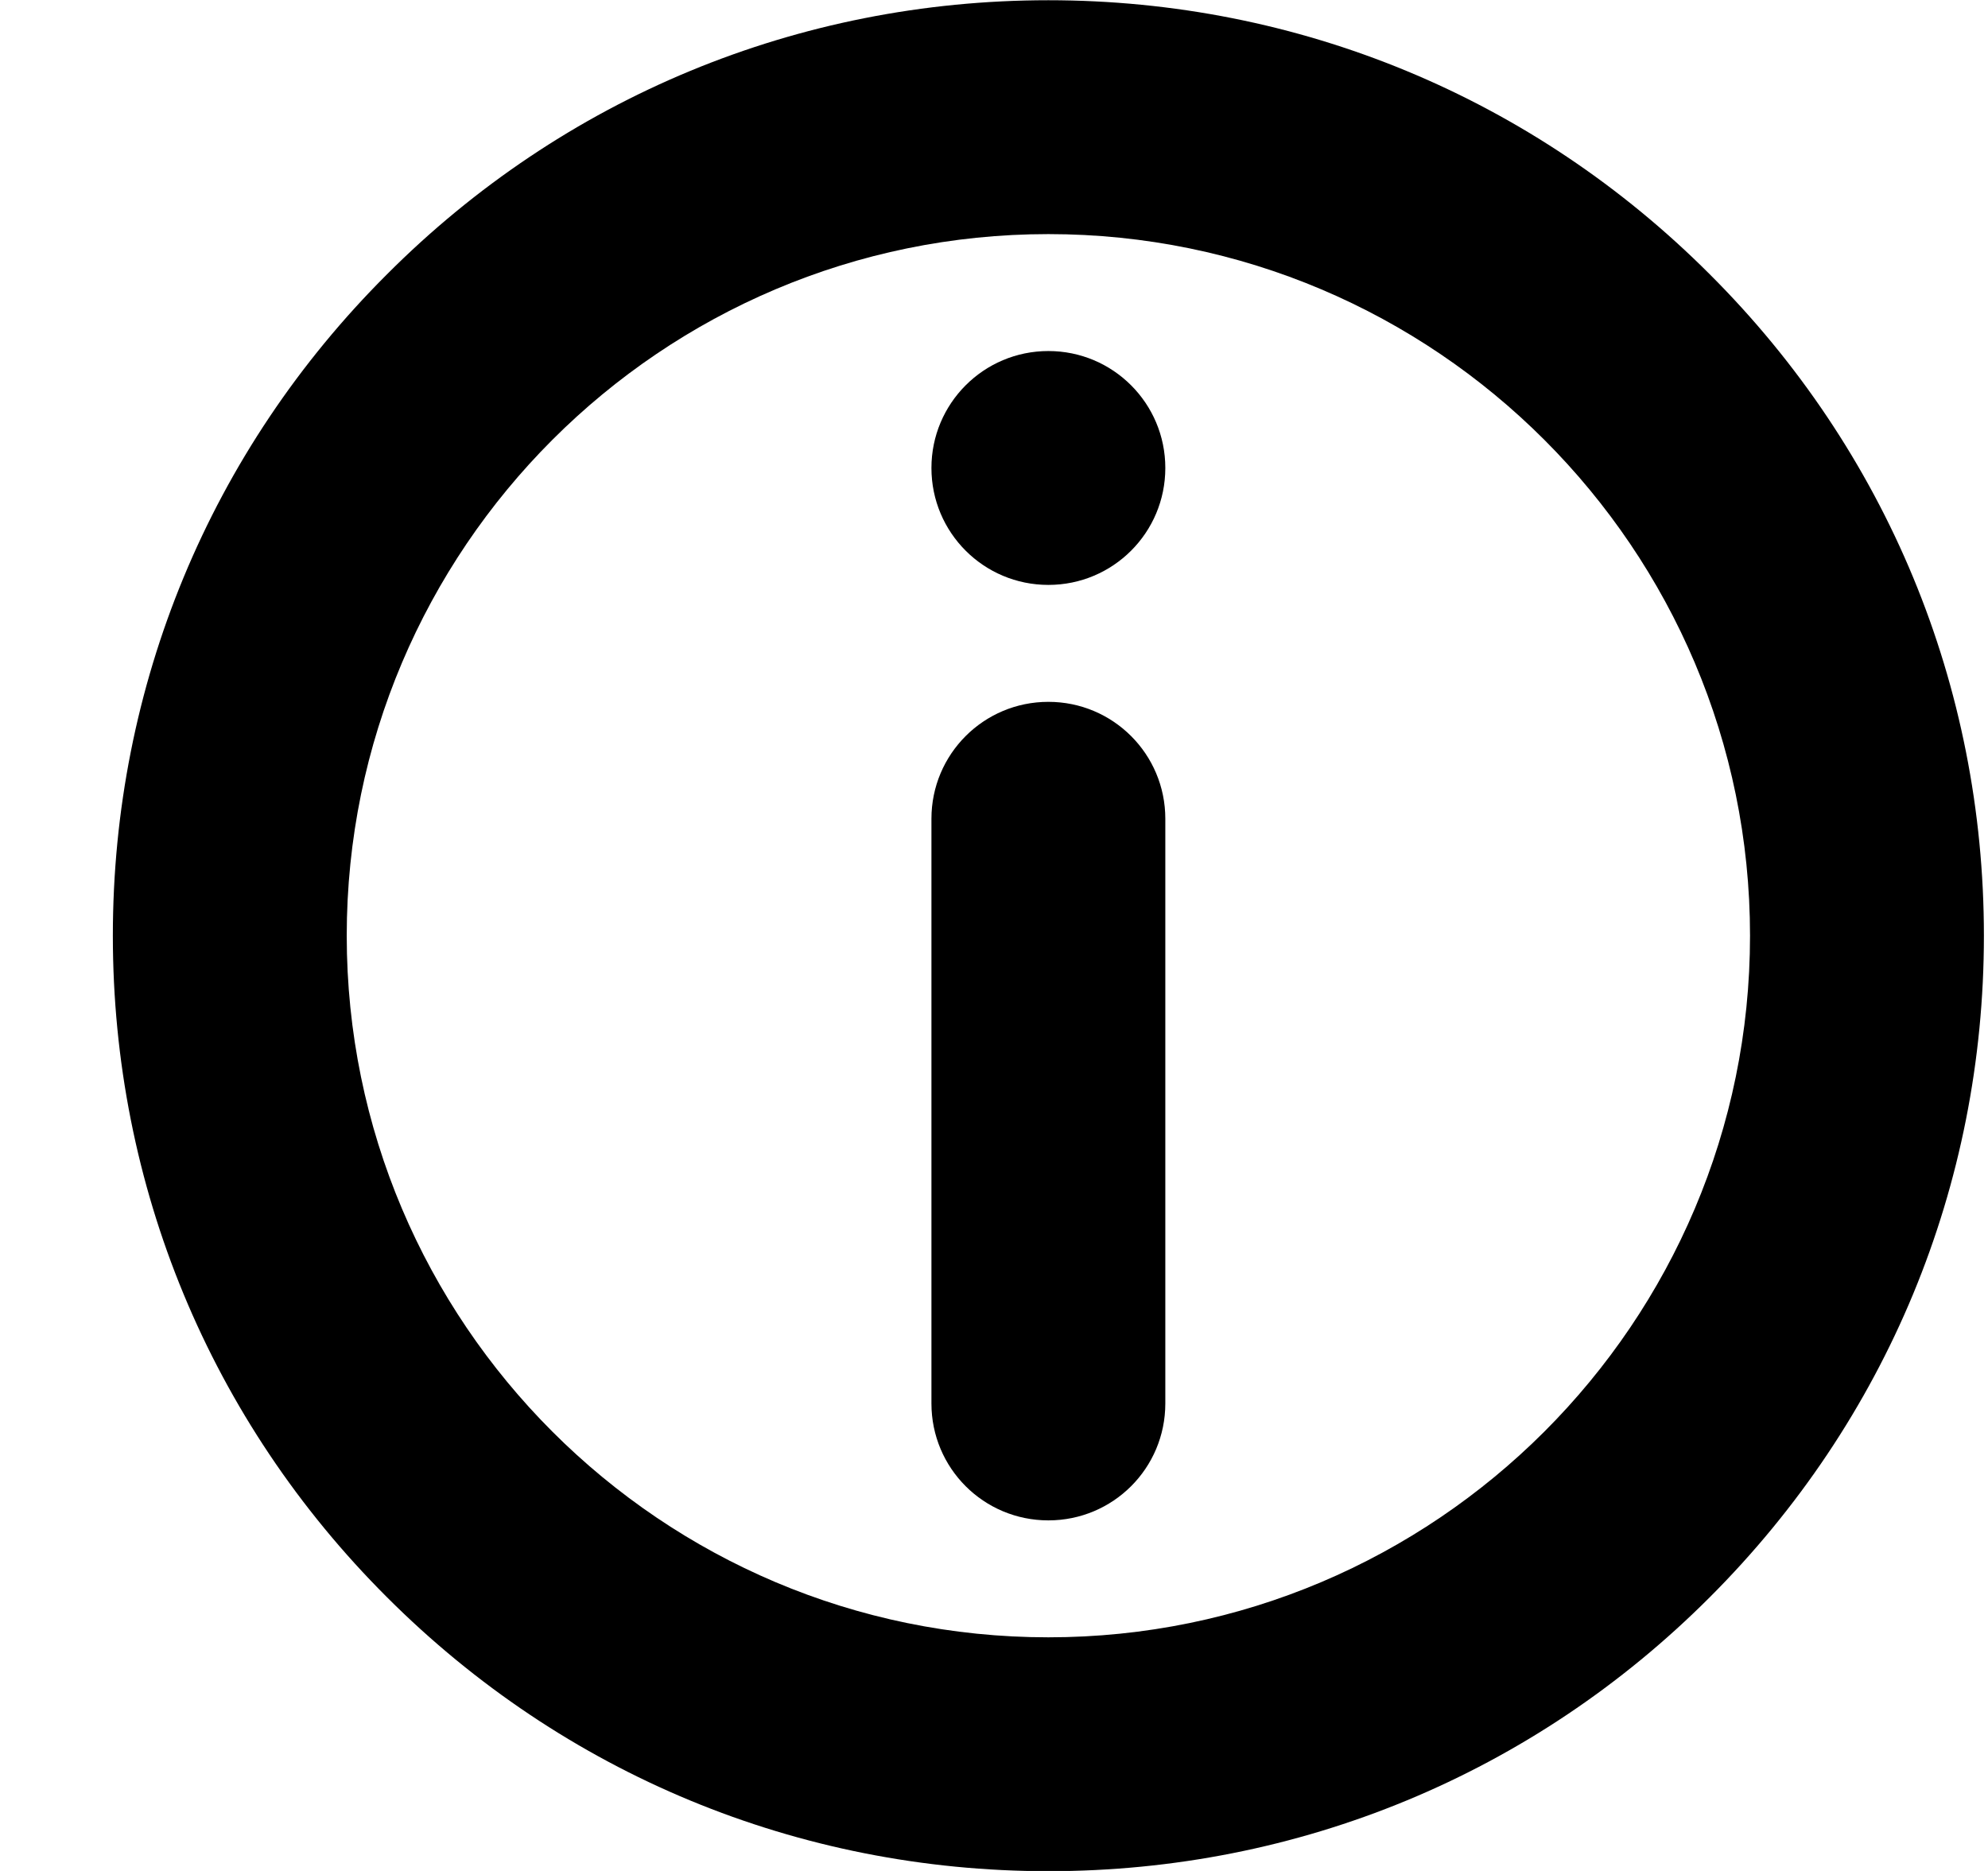 <!--
* SPDX-FileCopyrightText: © 2020 Liferay, Inc. <https://liferay.com>
* SPDX-FileCopyrightText: © 2020 Contributors to the project Clay <https://github.com/liferay/clay/graphs/contributors>
*
* SPDX-License-Identifier: BSD-3-Clause
-->
<svg viewBox="0 0 17 16" xmlns="http://www.w3.org/2000/svg">
<path class="lexicon-icon-outline" d="M8.965 6.002C8.412 6.002 7.965 6.449 7.965 7.002V12.002C7.965 12.556 8.412 13.002 8.965 13.002C9.518 13.002 9.965 12.556 9.965 12.002V7.002C9.965 6.449 9.518 6.002 8.965 6.002Z" />
<path class="lexicon-icon-outline" d="M9.965 4.002C9.965 4.555 9.518 5.002 8.965 5.002C8.412 5.002 7.965 4.555 7.965 4.002C7.965 3.45 8.412 3.002 8.965 3.002C9.518 3.002 9.965 3.45 9.965 4.002Z" />
<path class="lexicon-icon-outline" fill-rule="evenodd" clip-rule="evenodd" d="M8.965 0.002C11.103 0.002 13.111 0.834 14.621 2.346C16.134 3.856 16.965 5.865 16.965 8.002C16.965 10.14 16.134 12.146 14.621 13.659C13.111 15.171 11.103 16.002 8.965 16.002C6.827 16.002 4.821 15.171 3.309 13.659C1.796 12.149 0.965 10.14 0.965 8.002C0.965 5.865 1.796 3.856 3.309 2.346C4.818 0.834 6.827 0.002 8.965 0.002ZM2.965 8.002C2.965 11.312 5.655 14.002 8.965 14.002C12.274 14.002 14.965 11.312 14.965 8.002C14.965 4.693 12.274 2.002 8.965 2.002C5.655 2.002 2.965 4.693 2.965 8.002Z" />
</svg>
